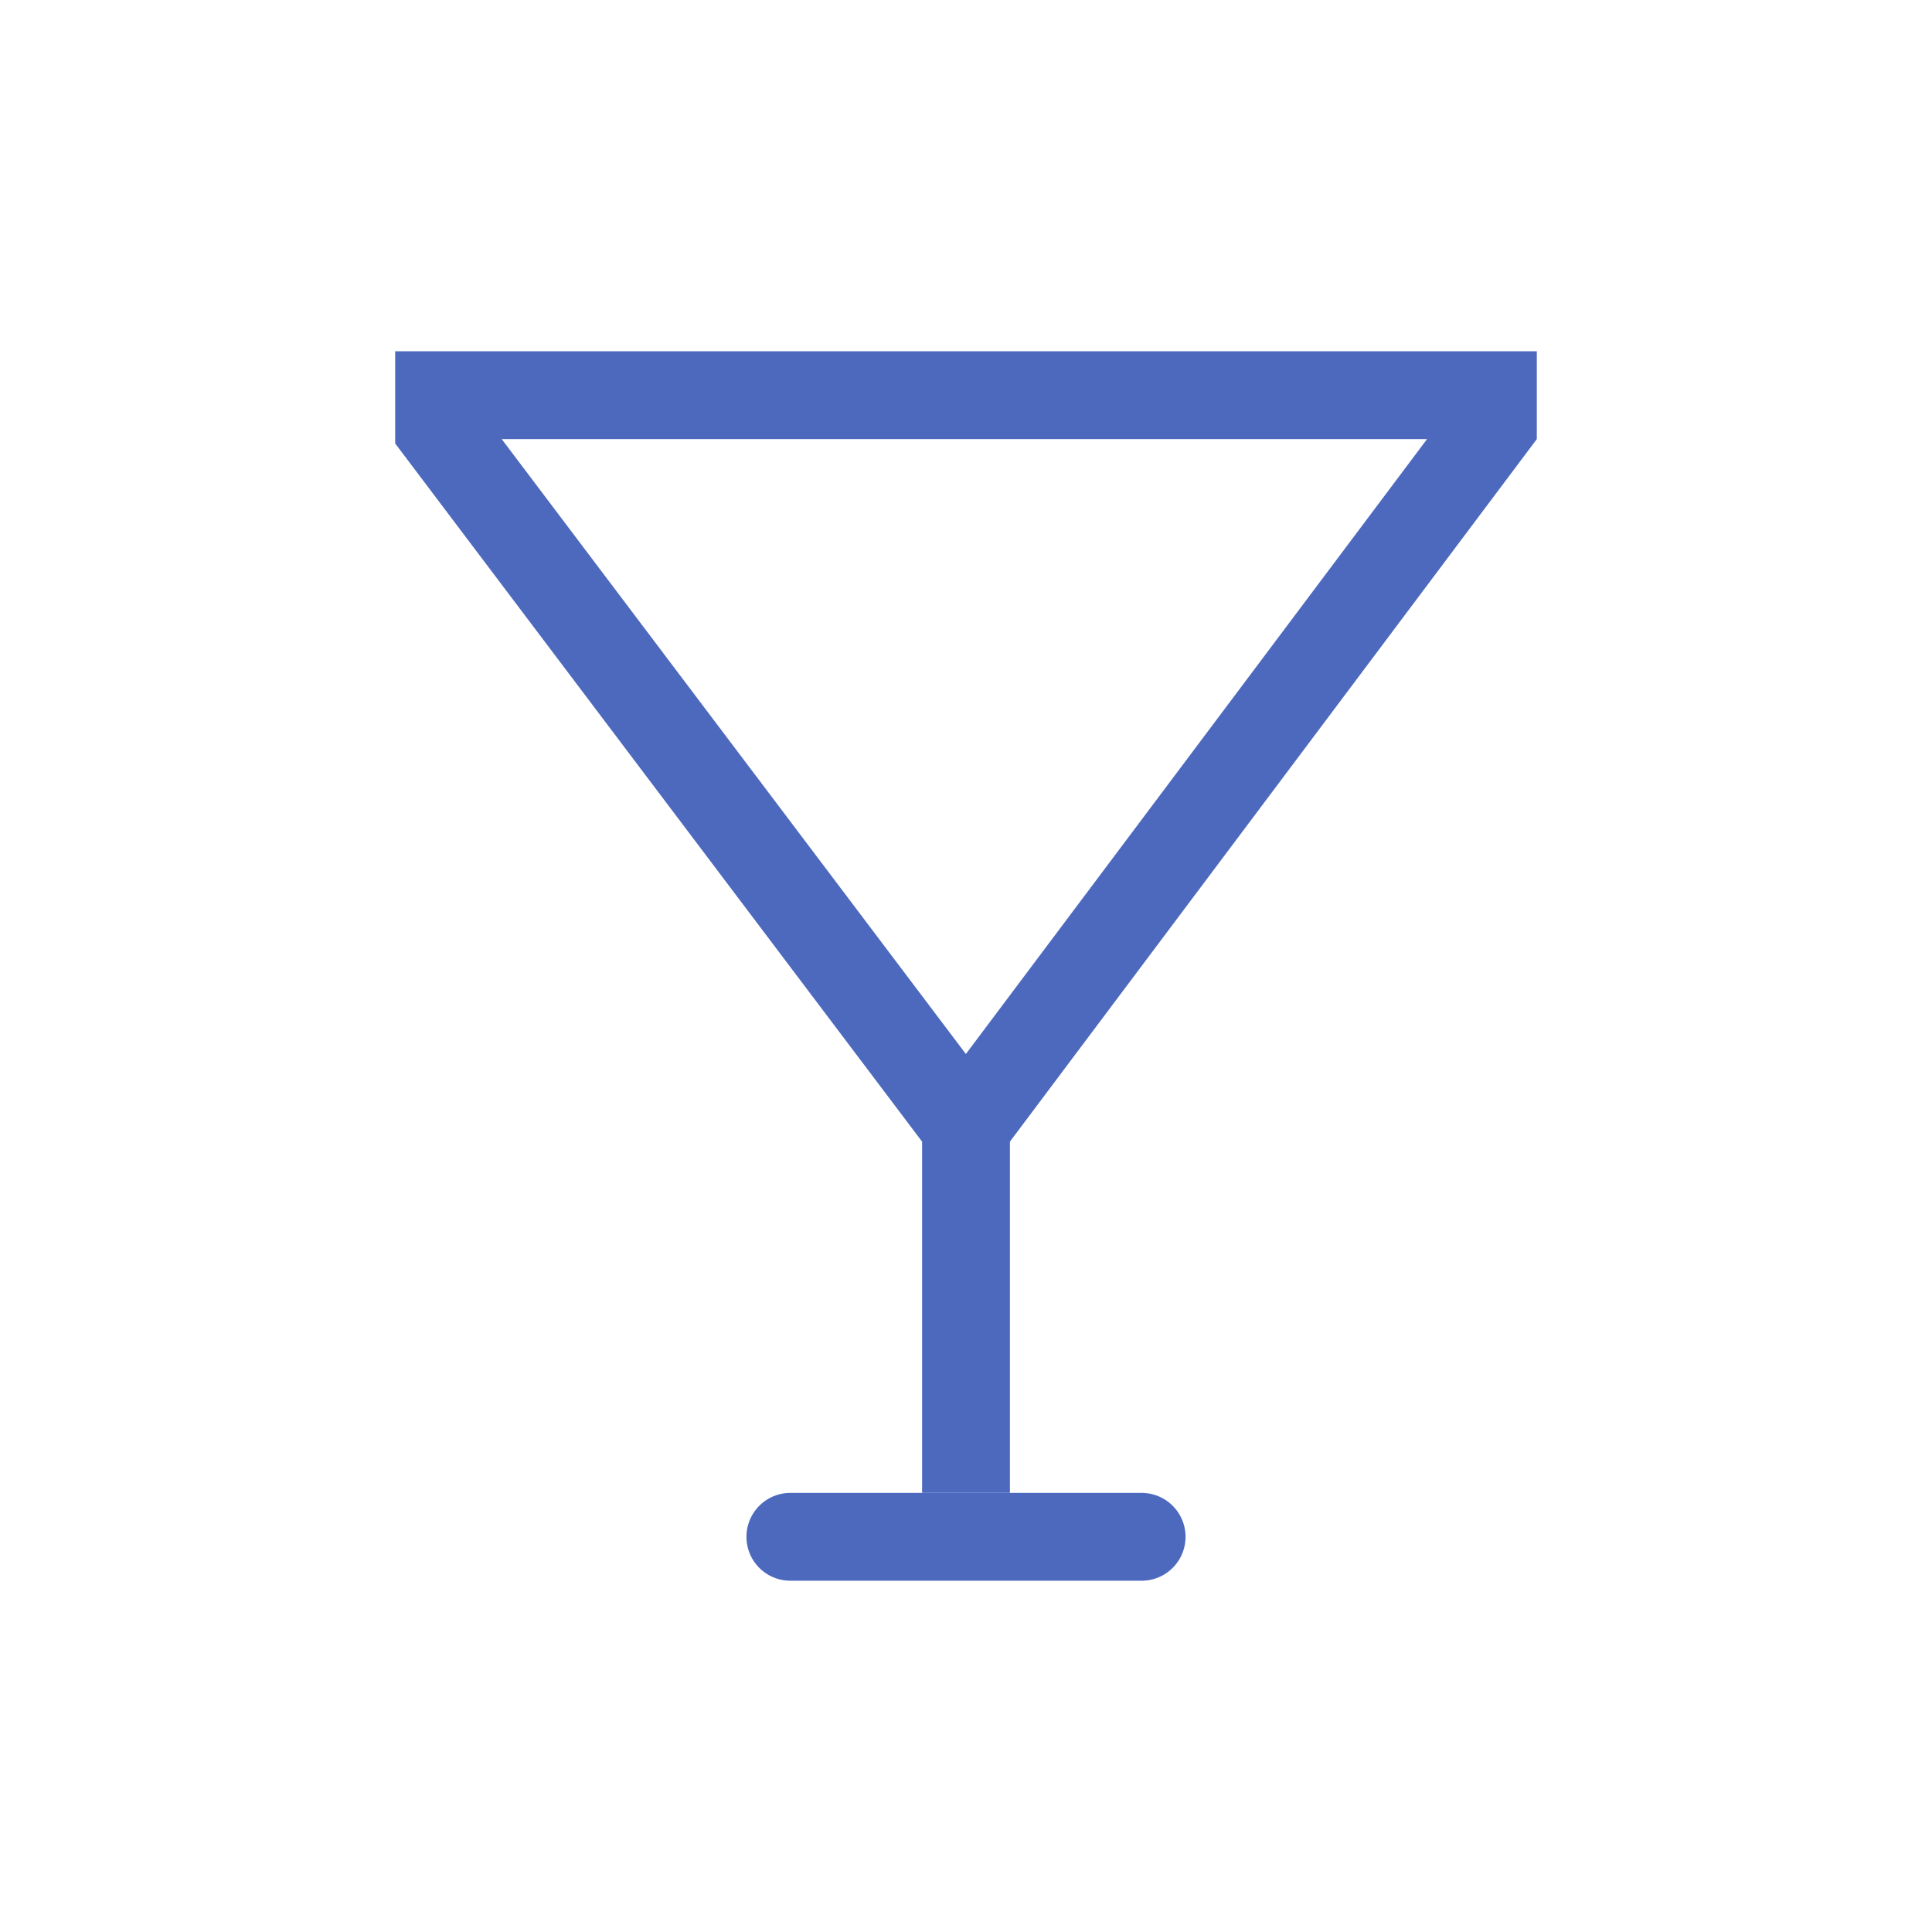 <svg xmlns="http://www.w3.org/2000/svg" fill="#4D69BE" width="50" height="50" viewBox="-3 -3 22 22" id="icon"><path d="M10 14H6a.5.5 0 0 0 0 1h4a.5.5 0 0 0 0-1zM1.5 1V2.05L7.5 10v3.998h1V10l6-8V1h-13zM8 9h-.003L2.713 2H13.25L8 9z"/></svg>